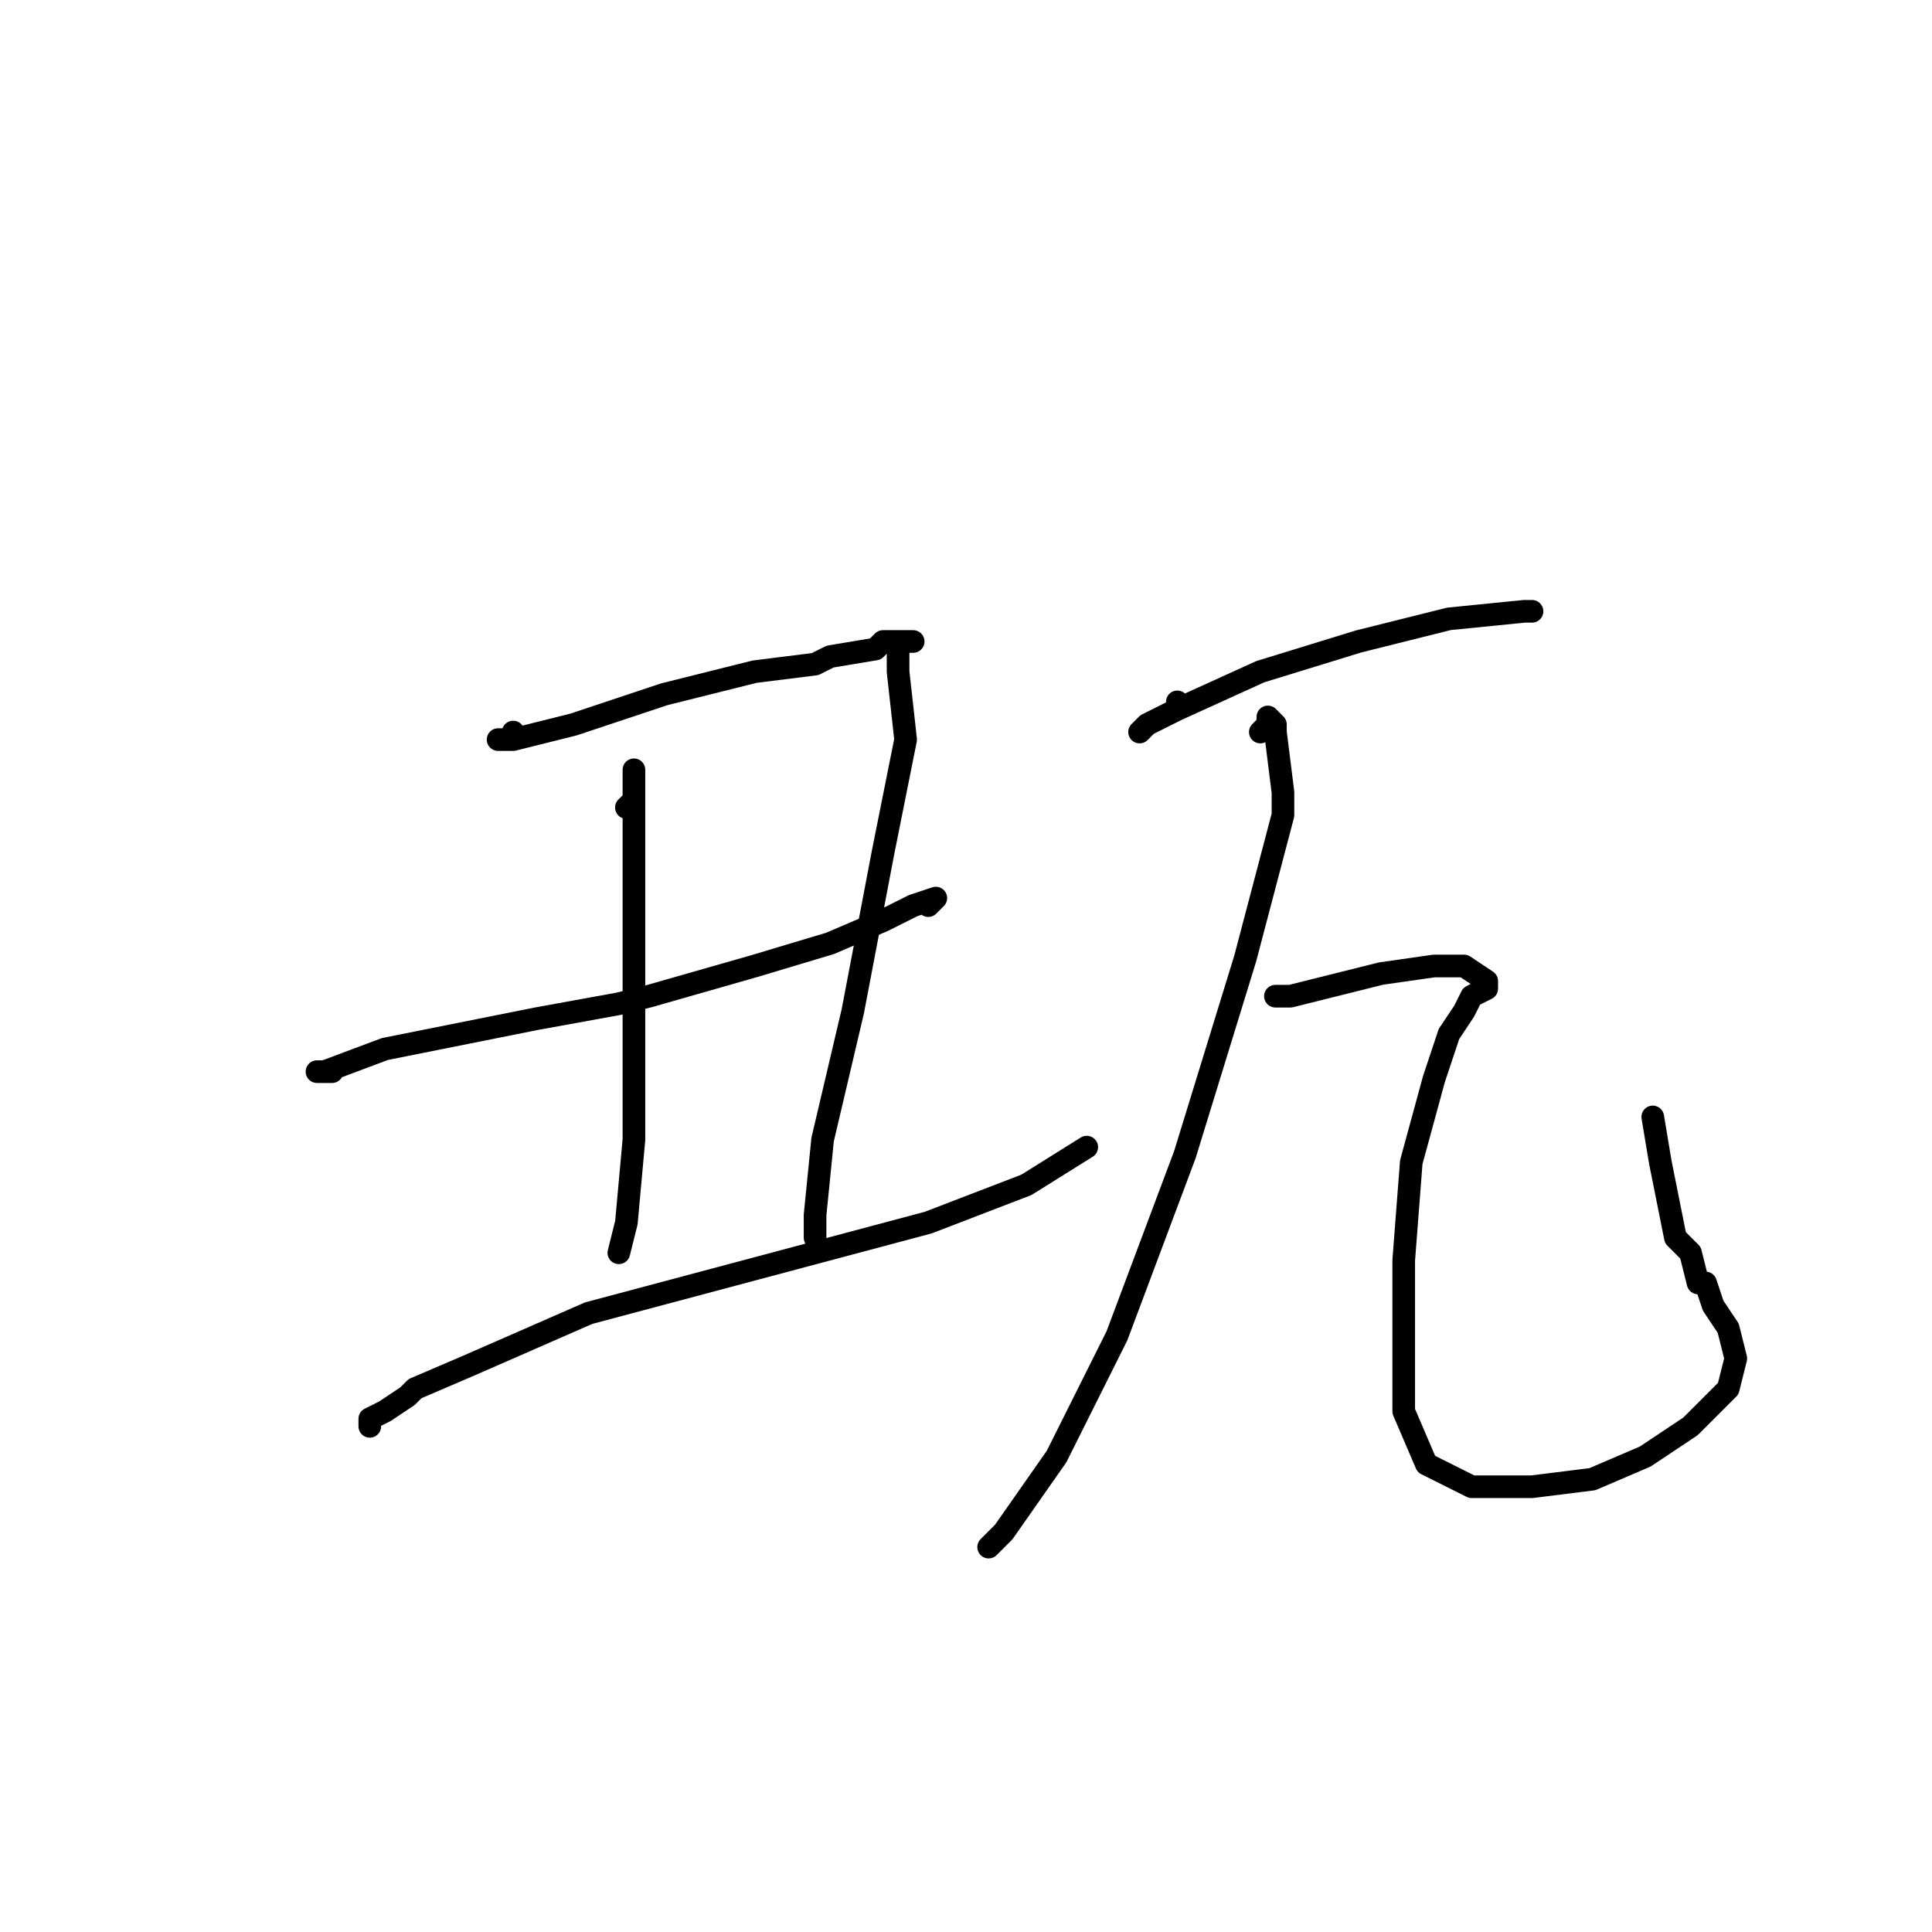 <?xml version="1.0" standalone="no"?>
    <svg width="256" height="256" xmlns="http://www.w3.org/2000/svg" version="1.1">
    <polyline stroke="black" stroke-width="3" stroke-linecap="round" fill="transparent" stroke-linejoin="round" points="68 97 68 98 66 98 68 98 76 96 88 92 100 89 108 88 110 87 116 86 117 85 119 85 120 85 121 85 120 85 119 85 119 86 119 89 120 98 117 113 113 134 109 151 108 161 108 164 108 164 " />
        <polyline stroke="black" stroke-width="3" stroke-linecap="round" fill="transparent" stroke-linejoin="round" points="44 142 42 142 43 142 51 139 56 138 71 135 82 133 86 132 100 128 110 125 117 122 121 120 124 119 123 120 123 120 " />
        <polyline stroke="black" stroke-width="3" stroke-linecap="round" fill="transparent" stroke-linejoin="round" points="83 107 84 106 84 105 84 104 84 103 84 102 84 105 84 107 84 120 84 137 84 151 83 162 82 166 82 166 " />
        <polyline stroke="black" stroke-width="3" stroke-linecap="round" fill="transparent" stroke-linejoin="round" points="49 189 49 188 51 187 54 185 55 184 62 181 78 174 93 170 108 166 123 162 136 157 144 152 144 152 " />
        <polyline stroke="black" stroke-width="3" stroke-linecap="round" fill="transparent" stroke-linejoin="round" points="156 93 156 94 152 96 151 97 152 96 156 94 167 89 180 85 192 82 202 81 203 81 203 81 " />
        <polyline stroke="black" stroke-width="3" stroke-linecap="round" fill="transparent" stroke-linejoin="round" points="167 97 168 96 168 95 169 96 169 97 170 105 170 108 165 127 157 153 148 177 140 193 133 203 131 205 131 205 " />
        <polyline stroke="black" stroke-width="3" stroke-linecap="round" fill="transparent" stroke-linejoin="round" points="170 132 169 132 171 132 175 131 183 129 190 128 194 128 197 130 197 131 195 132 194 134 192 137 190 143 187 154 186 167 186 180 186 187 189 194 193 196 195 197 203 197 211 196 218 193 224 189 229 184 230 180 229 176 227 173 226 170 225 170 224 166 222 164 220 154 219 148 219 148 " />
        </svg>